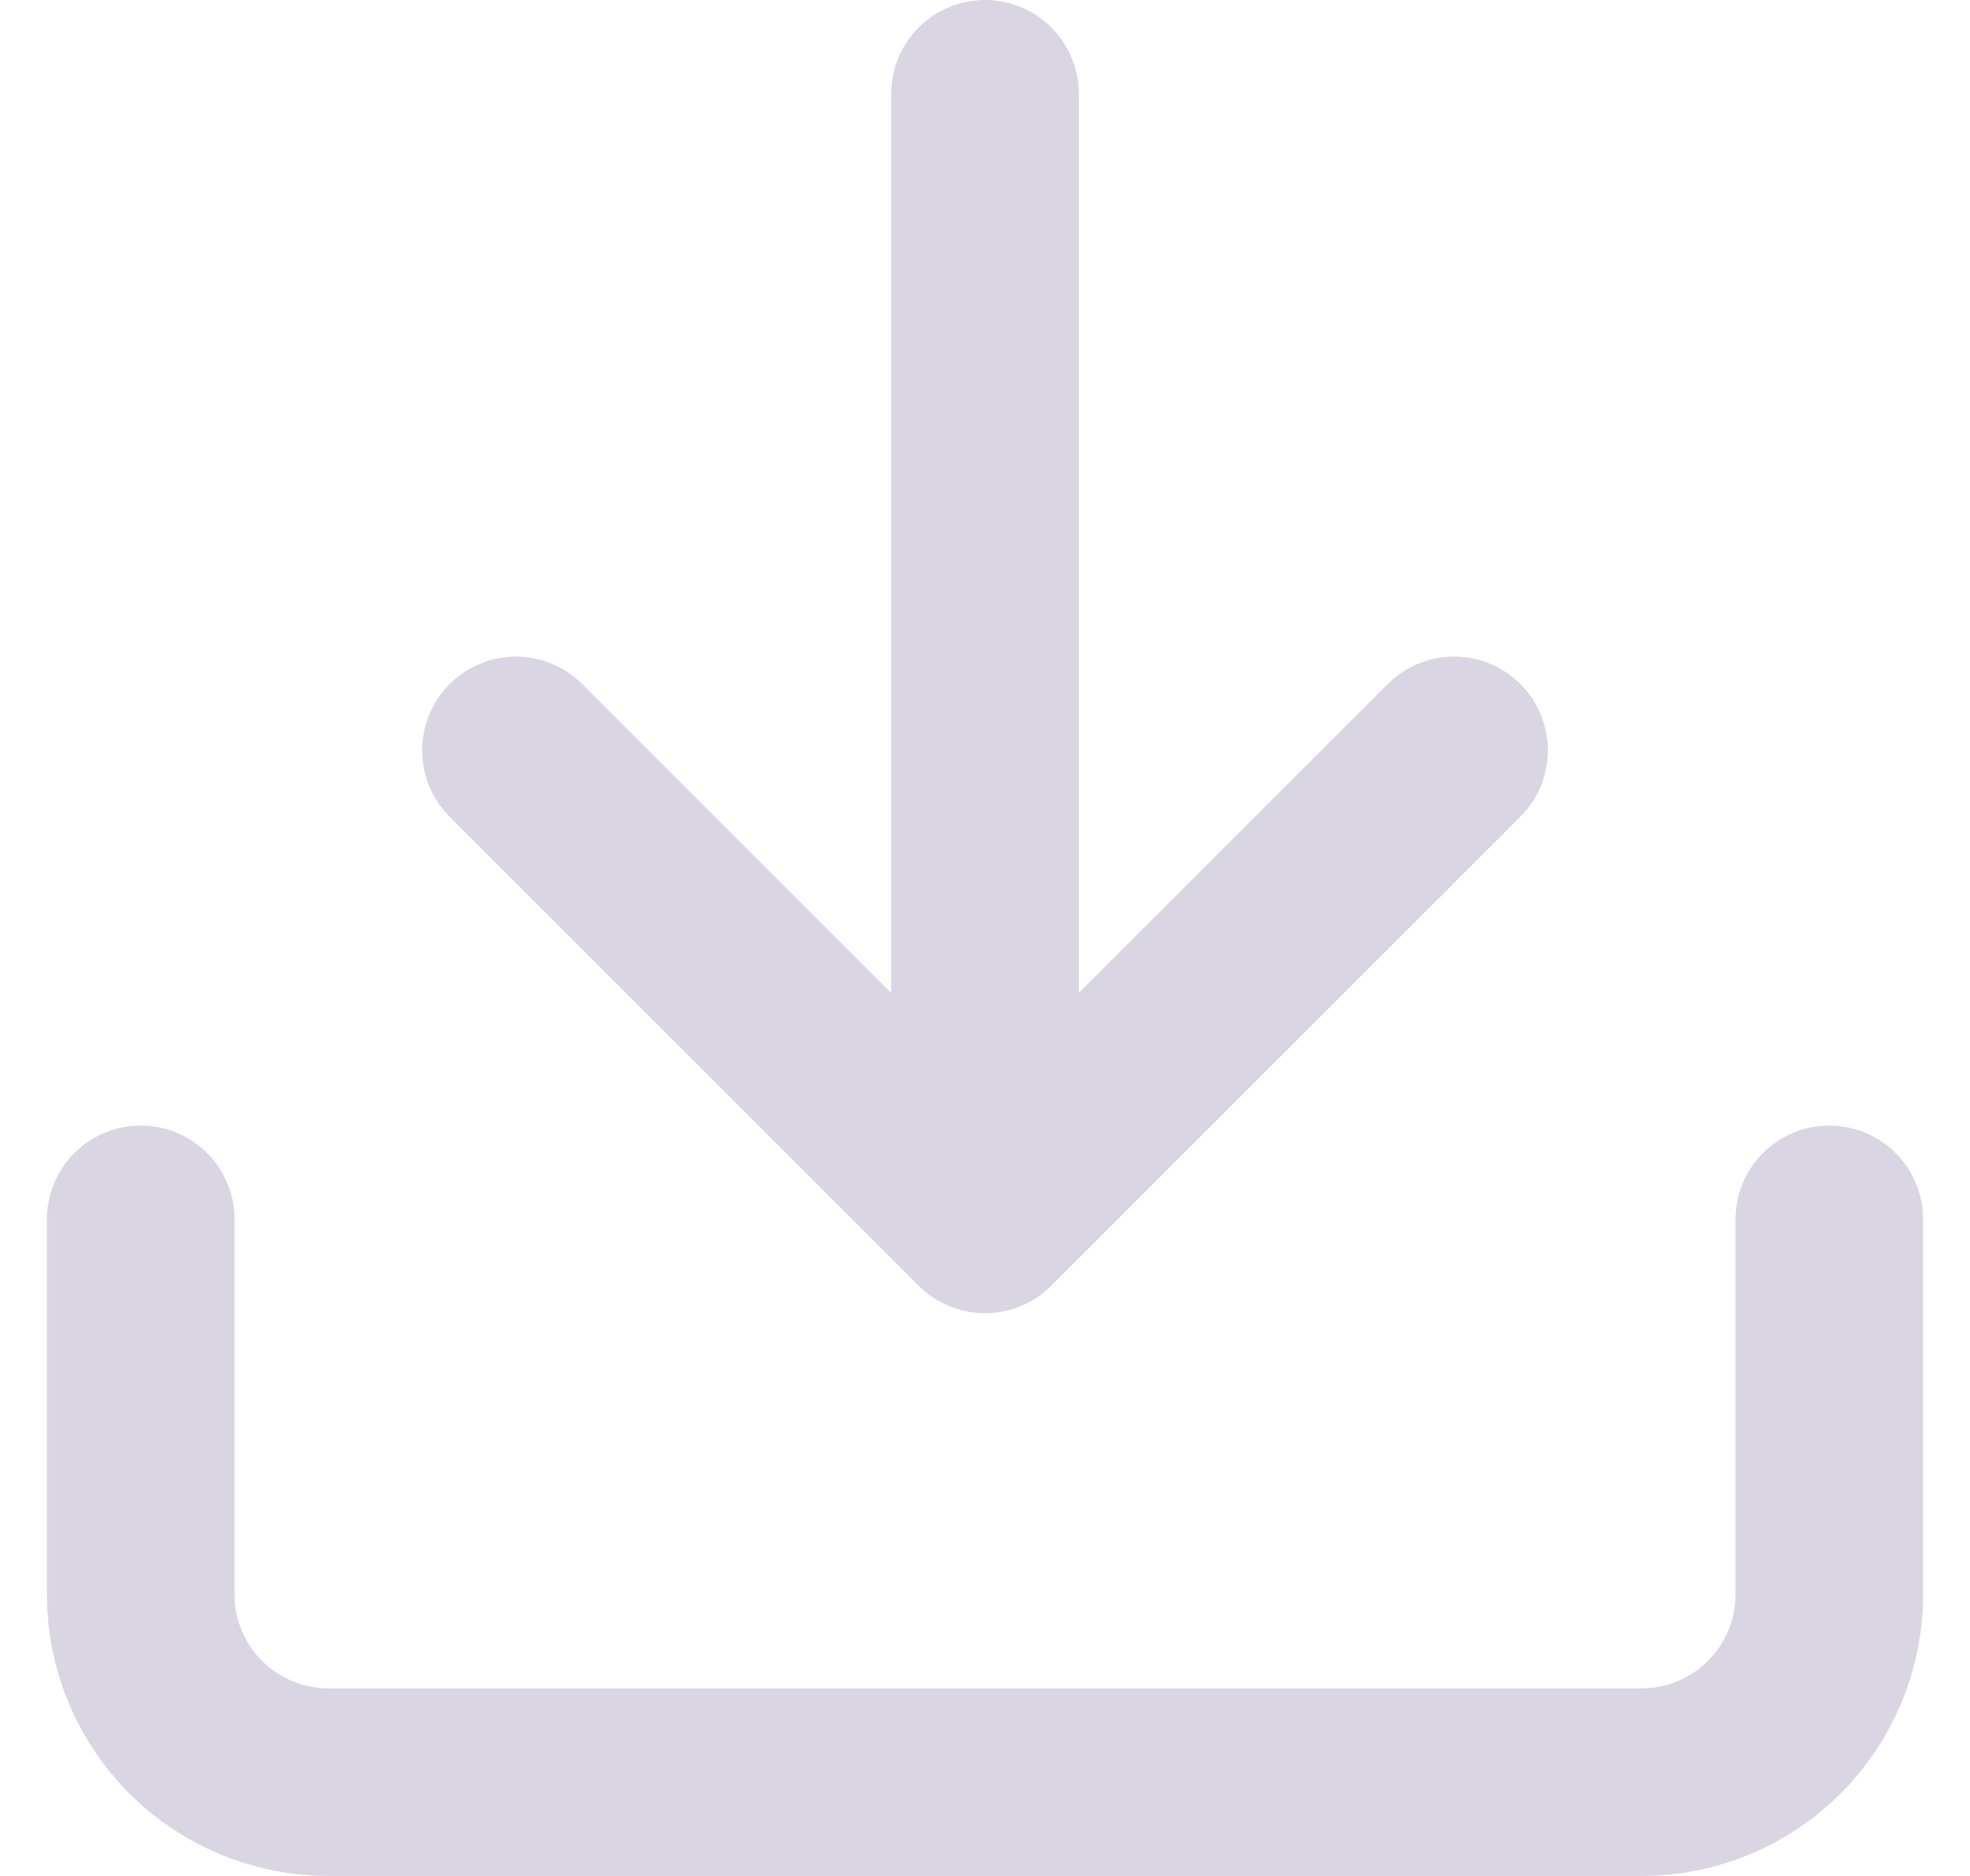 <svg width="21" height="20" viewBox="0 0 21 20" fill="none" xmlns="http://www.w3.org/2000/svg">
<path d="M19.5 13V17C19.5 17.53 19.289 18.039 18.914 18.414C18.539 18.789 18.03 19 17.5 19H3.5C2.97 19 2.461 18.789 2.086 18.414C1.711 18.039 1.5 17.53 1.5 17V13M5.5 8L10.5 13M10.5 13L15.5 8M10.5 13V1" stroke="#D9D5E3" stroke-width="2" stroke-linecap="round" stroke-linejoin="round"/>
</svg>
